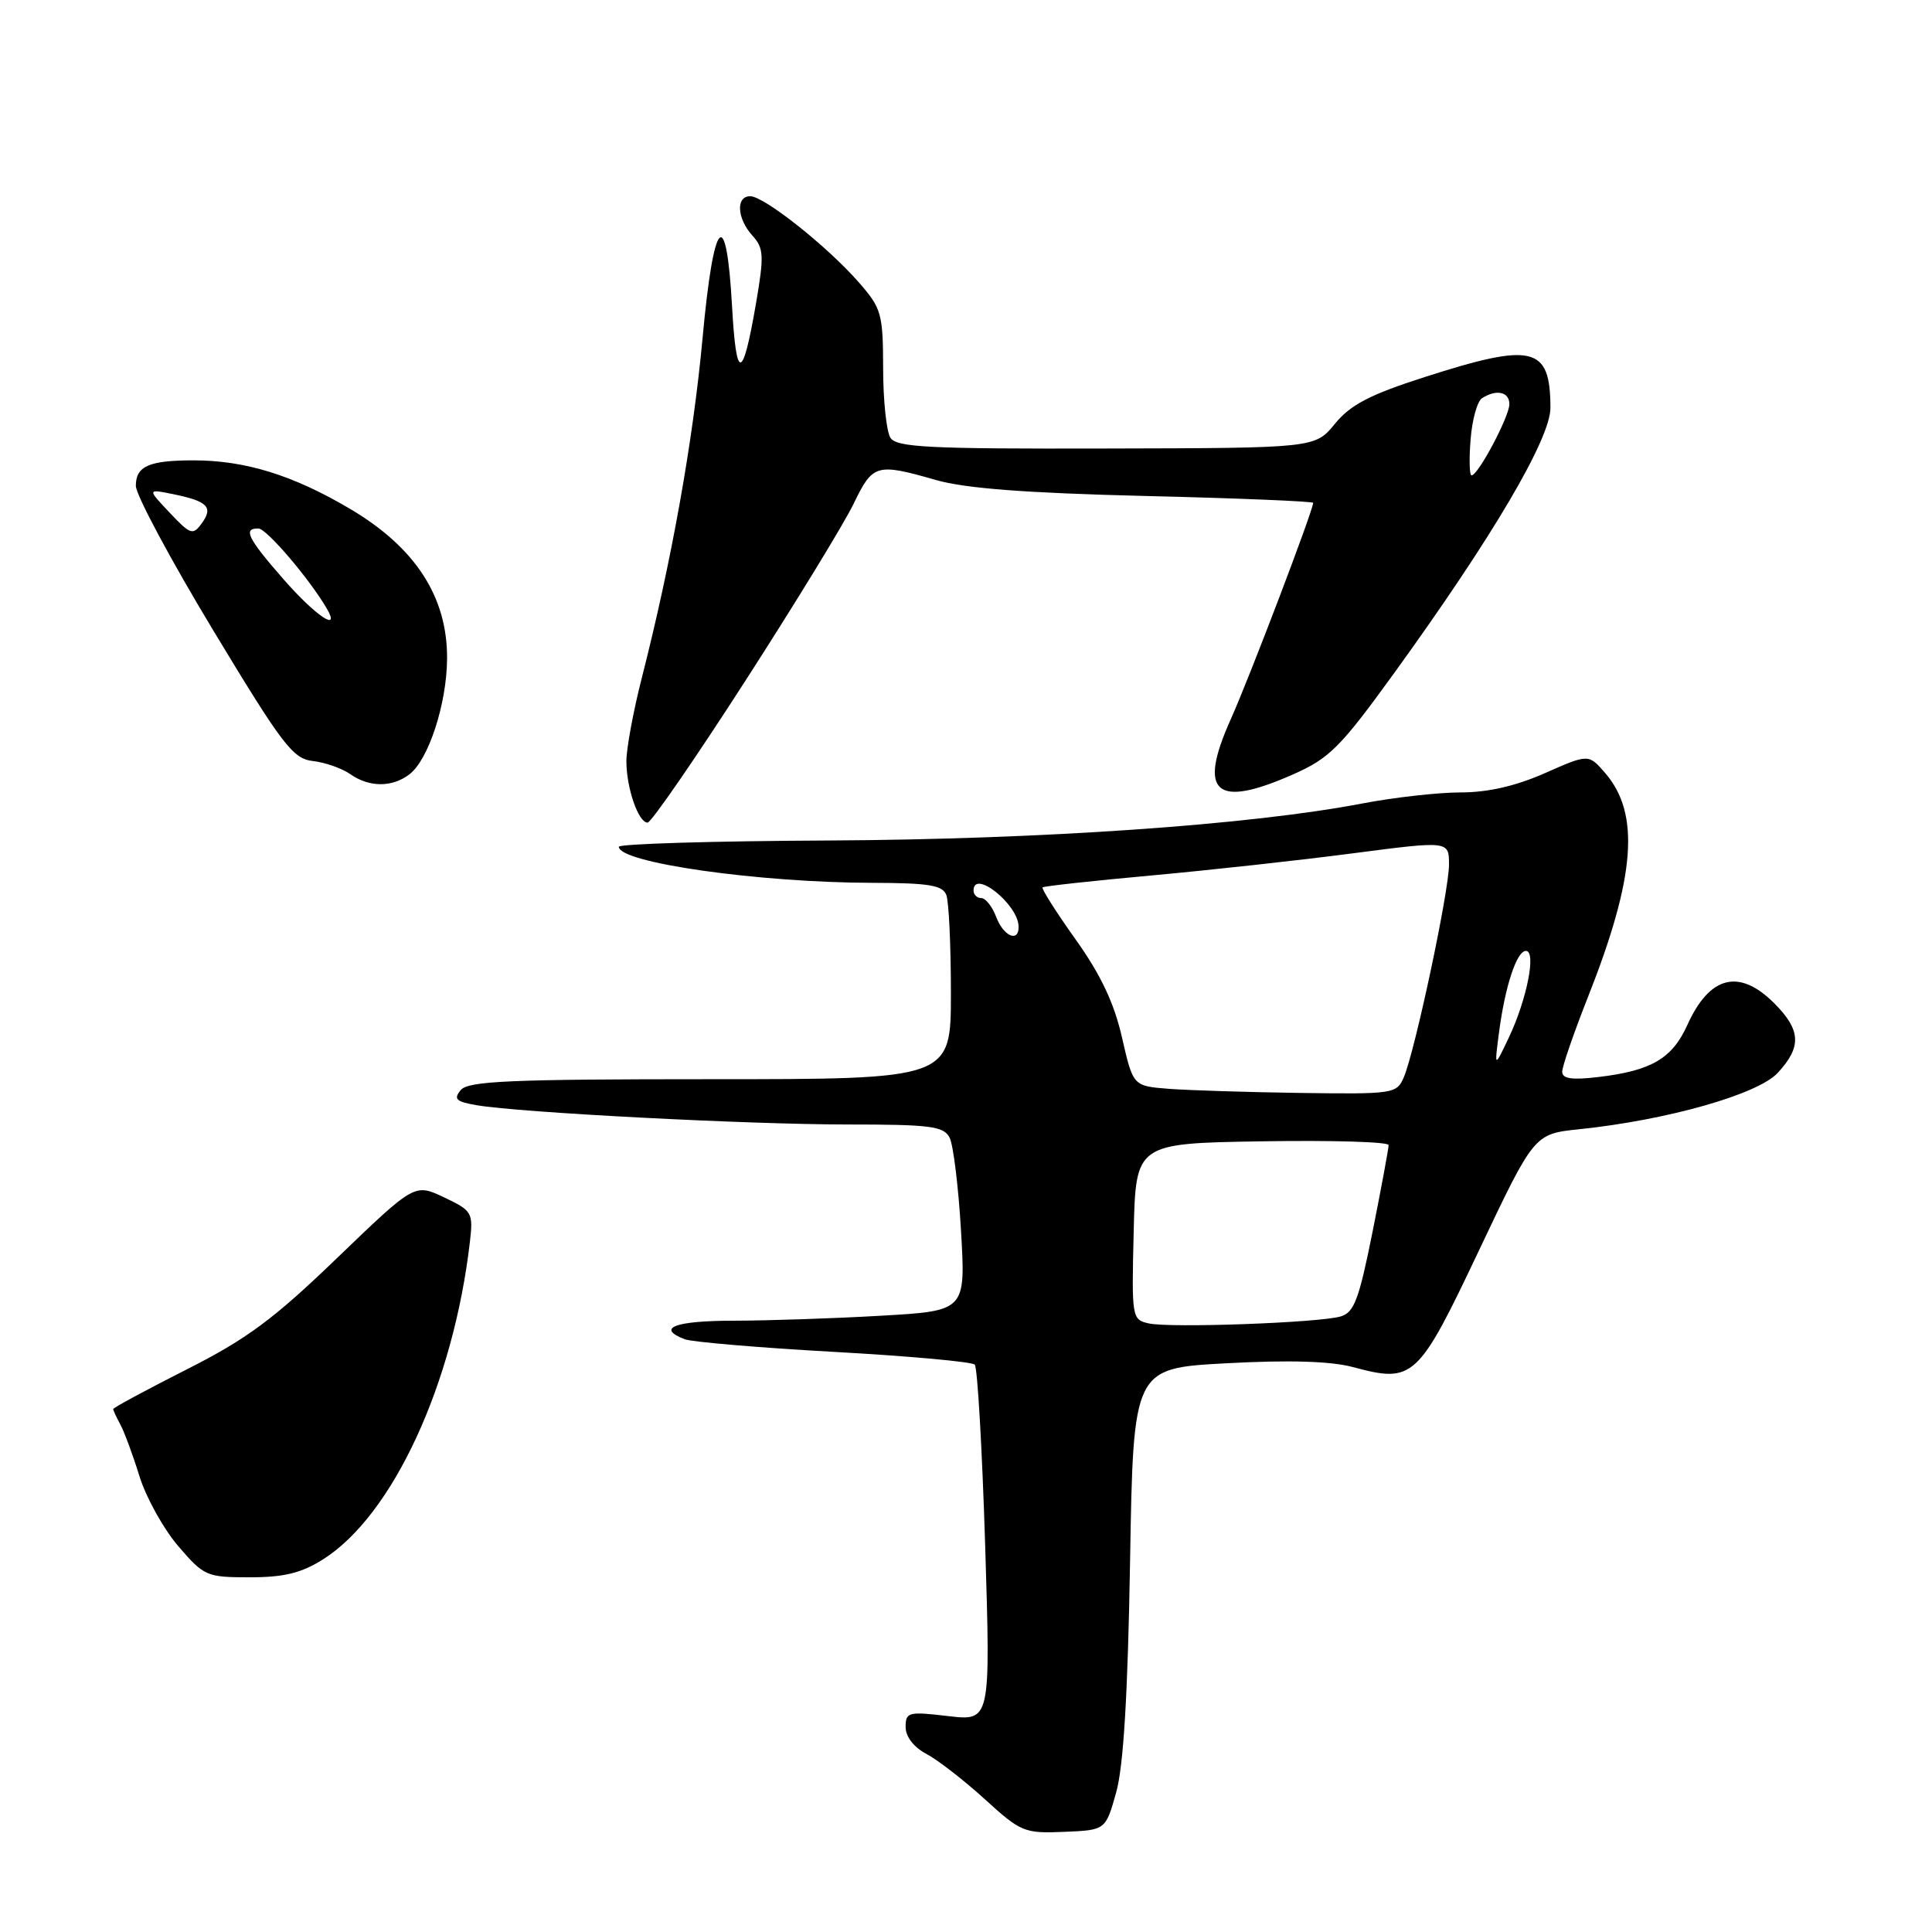 <?xml version="1.0" encoding="UTF-8" standalone="no"?>
<!DOCTYPE svg PUBLIC "-//W3C//DTD SVG 1.1//EN" "http://www.w3.org/Graphics/SVG/1.1/DTD/svg11.dtd" >
<svg xmlns="http://www.w3.org/2000/svg" xmlns:xlink="http://www.w3.org/1999/xlink" version="1.1" viewBox="0 0 256 256">
 <g >
 <path fill="currentColor"
d=" M 147.90 237.50 C 148.87 234.04 149.44 224.60 149.74 206.90 C 150.17 181.30 150.17 181.30 162.52 180.64 C 170.80 180.19 176.32 180.36 179.25 181.14 C 187.30 183.30 187.88 182.77 195.99 165.65 C 203.29 150.25 203.29 150.25 209.26 149.63 C 220.95 148.41 232.91 145.01 235.55 142.17 C 238.76 138.71 238.64 136.49 235.08 132.92 C 230.45 128.30 226.53 129.29 223.58 135.82 C 221.58 140.26 218.81 141.88 211.80 142.71 C 208.30 143.13 207.00 142.94 207.00 142.01 C 207.00 141.32 208.53 136.87 210.41 132.12 C 216.71 116.20 217.35 107.84 212.71 102.45 C 210.50 99.89 210.50 99.89 204.72 102.44 C 200.86 104.15 197.16 105.00 193.56 105.00 C 190.60 105.00 184.71 105.66 180.48 106.47 C 165.61 109.32 137.97 111.23 109.75 111.37 C 94.49 111.44 82.01 111.82 82.00 112.20 C 81.99 114.32 100.53 116.95 115.64 116.98 C 123.05 117.00 124.90 117.30 125.39 118.58 C 125.73 119.45 126.00 125.30 126.00 131.58 C 126.00 143.00 126.00 143.00 94.12 143.00 C 67.59 143.00 62.04 143.24 61.05 144.44 C 60.06 145.64 60.42 145.98 63.18 146.45 C 68.96 147.43 99.00 148.99 112.21 149.00 C 123.31 149.00 125.04 149.22 125.83 150.75 C 126.32 151.71 127.00 157.27 127.34 163.10 C 127.96 173.70 127.96 173.70 116.73 174.34 C 110.55 174.70 101.79 174.99 97.25 175.00 C 89.44 175.00 86.87 175.97 90.74 177.46 C 91.70 177.82 100.59 178.58 110.49 179.13 C 120.40 179.68 128.80 180.44 129.16 180.82 C 129.52 181.19 130.14 191.97 130.54 204.77 C 131.26 228.05 131.26 228.05 125.63 227.39 C 120.36 226.77 120.00 226.86 120.00 228.84 C 120.00 230.12 121.08 231.52 122.75 232.40 C 124.26 233.20 127.75 235.91 130.50 238.41 C 135.28 242.77 135.74 242.95 141.00 242.73 C 146.50 242.50 146.50 242.50 147.90 237.50 Z  M 42.81 206.62 C 52.04 200.79 60.10 183.34 62.27 164.50 C 62.71 160.67 62.56 160.42 58.83 158.65 C 54.94 156.81 54.94 156.81 44.69 166.67 C 36.25 174.80 32.74 177.41 24.73 181.46 C 19.38 184.17 15.00 186.53 15.00 186.71 C 15.00 186.88 15.43 187.81 15.95 188.76 C 16.47 189.72 17.61 192.80 18.48 195.61 C 19.35 198.42 21.66 202.58 23.61 204.86 C 27.03 208.85 27.37 209.00 33.10 209.00 C 37.63 209.00 39.93 208.44 42.81 206.62 Z  M 98.74 90.25 C 105.38 79.94 111.85 69.36 113.11 66.75 C 115.65 61.48 116.12 61.34 124.00 63.60 C 127.92 64.72 135.90 65.33 151.75 65.72 C 163.99 66.01 174.00 66.43 174.00 66.63 C 174.00 67.62 165.54 89.84 163.05 95.38 C 158.69 105.10 161.06 107.16 171.34 102.61 C 176.17 100.48 177.61 99.03 184.76 89.15 C 197.75 71.20 205.46 58.11 205.44 54.03 C 205.42 45.88 203.17 45.34 188.75 49.97 C 181.50 52.30 178.93 53.64 176.88 56.16 C 174.25 59.37 174.25 59.37 146.59 59.43 C 123.04 59.49 118.79 59.28 117.98 58.00 C 117.46 57.17 117.02 53.03 117.02 48.78 C 117.00 41.52 116.81 40.85 113.75 37.36 C 109.59 32.62 101.24 26.00 99.41 26.00 C 97.48 26.00 97.64 28.94 99.70 31.22 C 101.21 32.89 101.26 33.85 100.18 40.17 C 98.40 50.52 97.56 50.62 97.00 40.58 C 96.24 26.96 94.57 28.74 93.10 44.73 C 91.84 58.42 88.98 74.40 85.05 89.79 C 83.92 94.21 83.00 99.19 83.00 100.85 C 83.00 104.40 84.58 109.00 85.81 109.00 C 86.28 109.00 92.10 100.56 98.74 90.25 Z  M 54.24 102.61 C 56.77 100.70 59.19 93.30 59.24 87.33 C 59.31 79.13 55.07 72.56 46.39 67.43 C 38.83 62.96 32.51 61.00 25.64 61.00 C 19.73 61.00 18.00 61.77 18.00 64.38 C 18.00 65.56 22.61 74.18 28.25 83.52 C 37.45 98.76 38.80 100.53 41.45 100.84 C 43.08 101.02 45.32 101.81 46.43 102.59 C 48.93 104.34 51.96 104.35 54.24 102.61 Z  M 152.22 175.36 C 149.98 174.86 149.94 174.62 150.22 163.18 C 150.50 151.50 150.50 151.50 167.25 151.23 C 176.46 151.08 184.00 151.30 184.00 151.73 C 184.00 152.15 183.05 157.30 181.88 163.17 C 180.07 172.22 179.43 173.92 177.63 174.44 C 174.73 175.28 155.05 175.99 152.22 175.36 Z  M 154.82 144.27 C 150.14 143.90 150.14 143.90 148.67 137.47 C 147.63 132.90 145.85 129.14 142.51 124.46 C 139.92 120.83 137.96 117.73 138.15 117.58 C 138.34 117.42 144.80 116.71 152.50 116.01 C 160.20 115.31 172.24 113.99 179.25 113.07 C 192.00 111.41 192.00 111.41 192.00 114.57 C 192.00 118.10 187.50 139.26 186.01 142.75 C 185.07 144.93 184.65 144.99 172.27 144.82 C 165.25 144.72 157.39 144.47 154.82 144.27 Z  M 198.60 137.00 C 199.40 130.77 200.96 126.00 202.19 126.00 C 203.60 126.00 202.32 132.44 199.92 137.50 C 198.02 141.50 198.02 141.50 198.60 137.00 Z  M 132.00 121.50 C 131.48 120.12 130.59 119.00 130.02 119.00 C 129.46 119.00 129.00 118.55 129.00 118.00 C 129.00 115.12 134.89 119.81 134.97 122.75 C 135.03 124.95 132.98 124.09 132.00 121.50 Z  M 194.86 58.25 C 195.06 55.64 195.74 53.17 196.37 52.77 C 198.26 51.54 200.00 51.91 200.00 53.55 C 200.00 55.18 195.87 62.98 194.99 62.99 C 194.71 63.00 194.65 60.86 194.86 58.25 Z  M 37.58 76.77 C 32.81 71.32 32.15 69.98 34.25 70.03 C 35.34 70.06 40.98 76.67 43.30 80.63 C 45.20 83.89 41.79 81.58 37.58 76.77 Z  M 22.48 67.93 C 19.50 64.78 19.50 64.78 23.00 65.49 C 27.53 66.42 28.29 67.21 26.73 69.35 C 25.56 70.96 25.23 70.85 22.48 67.93 Z "/>
</g>
</svg>